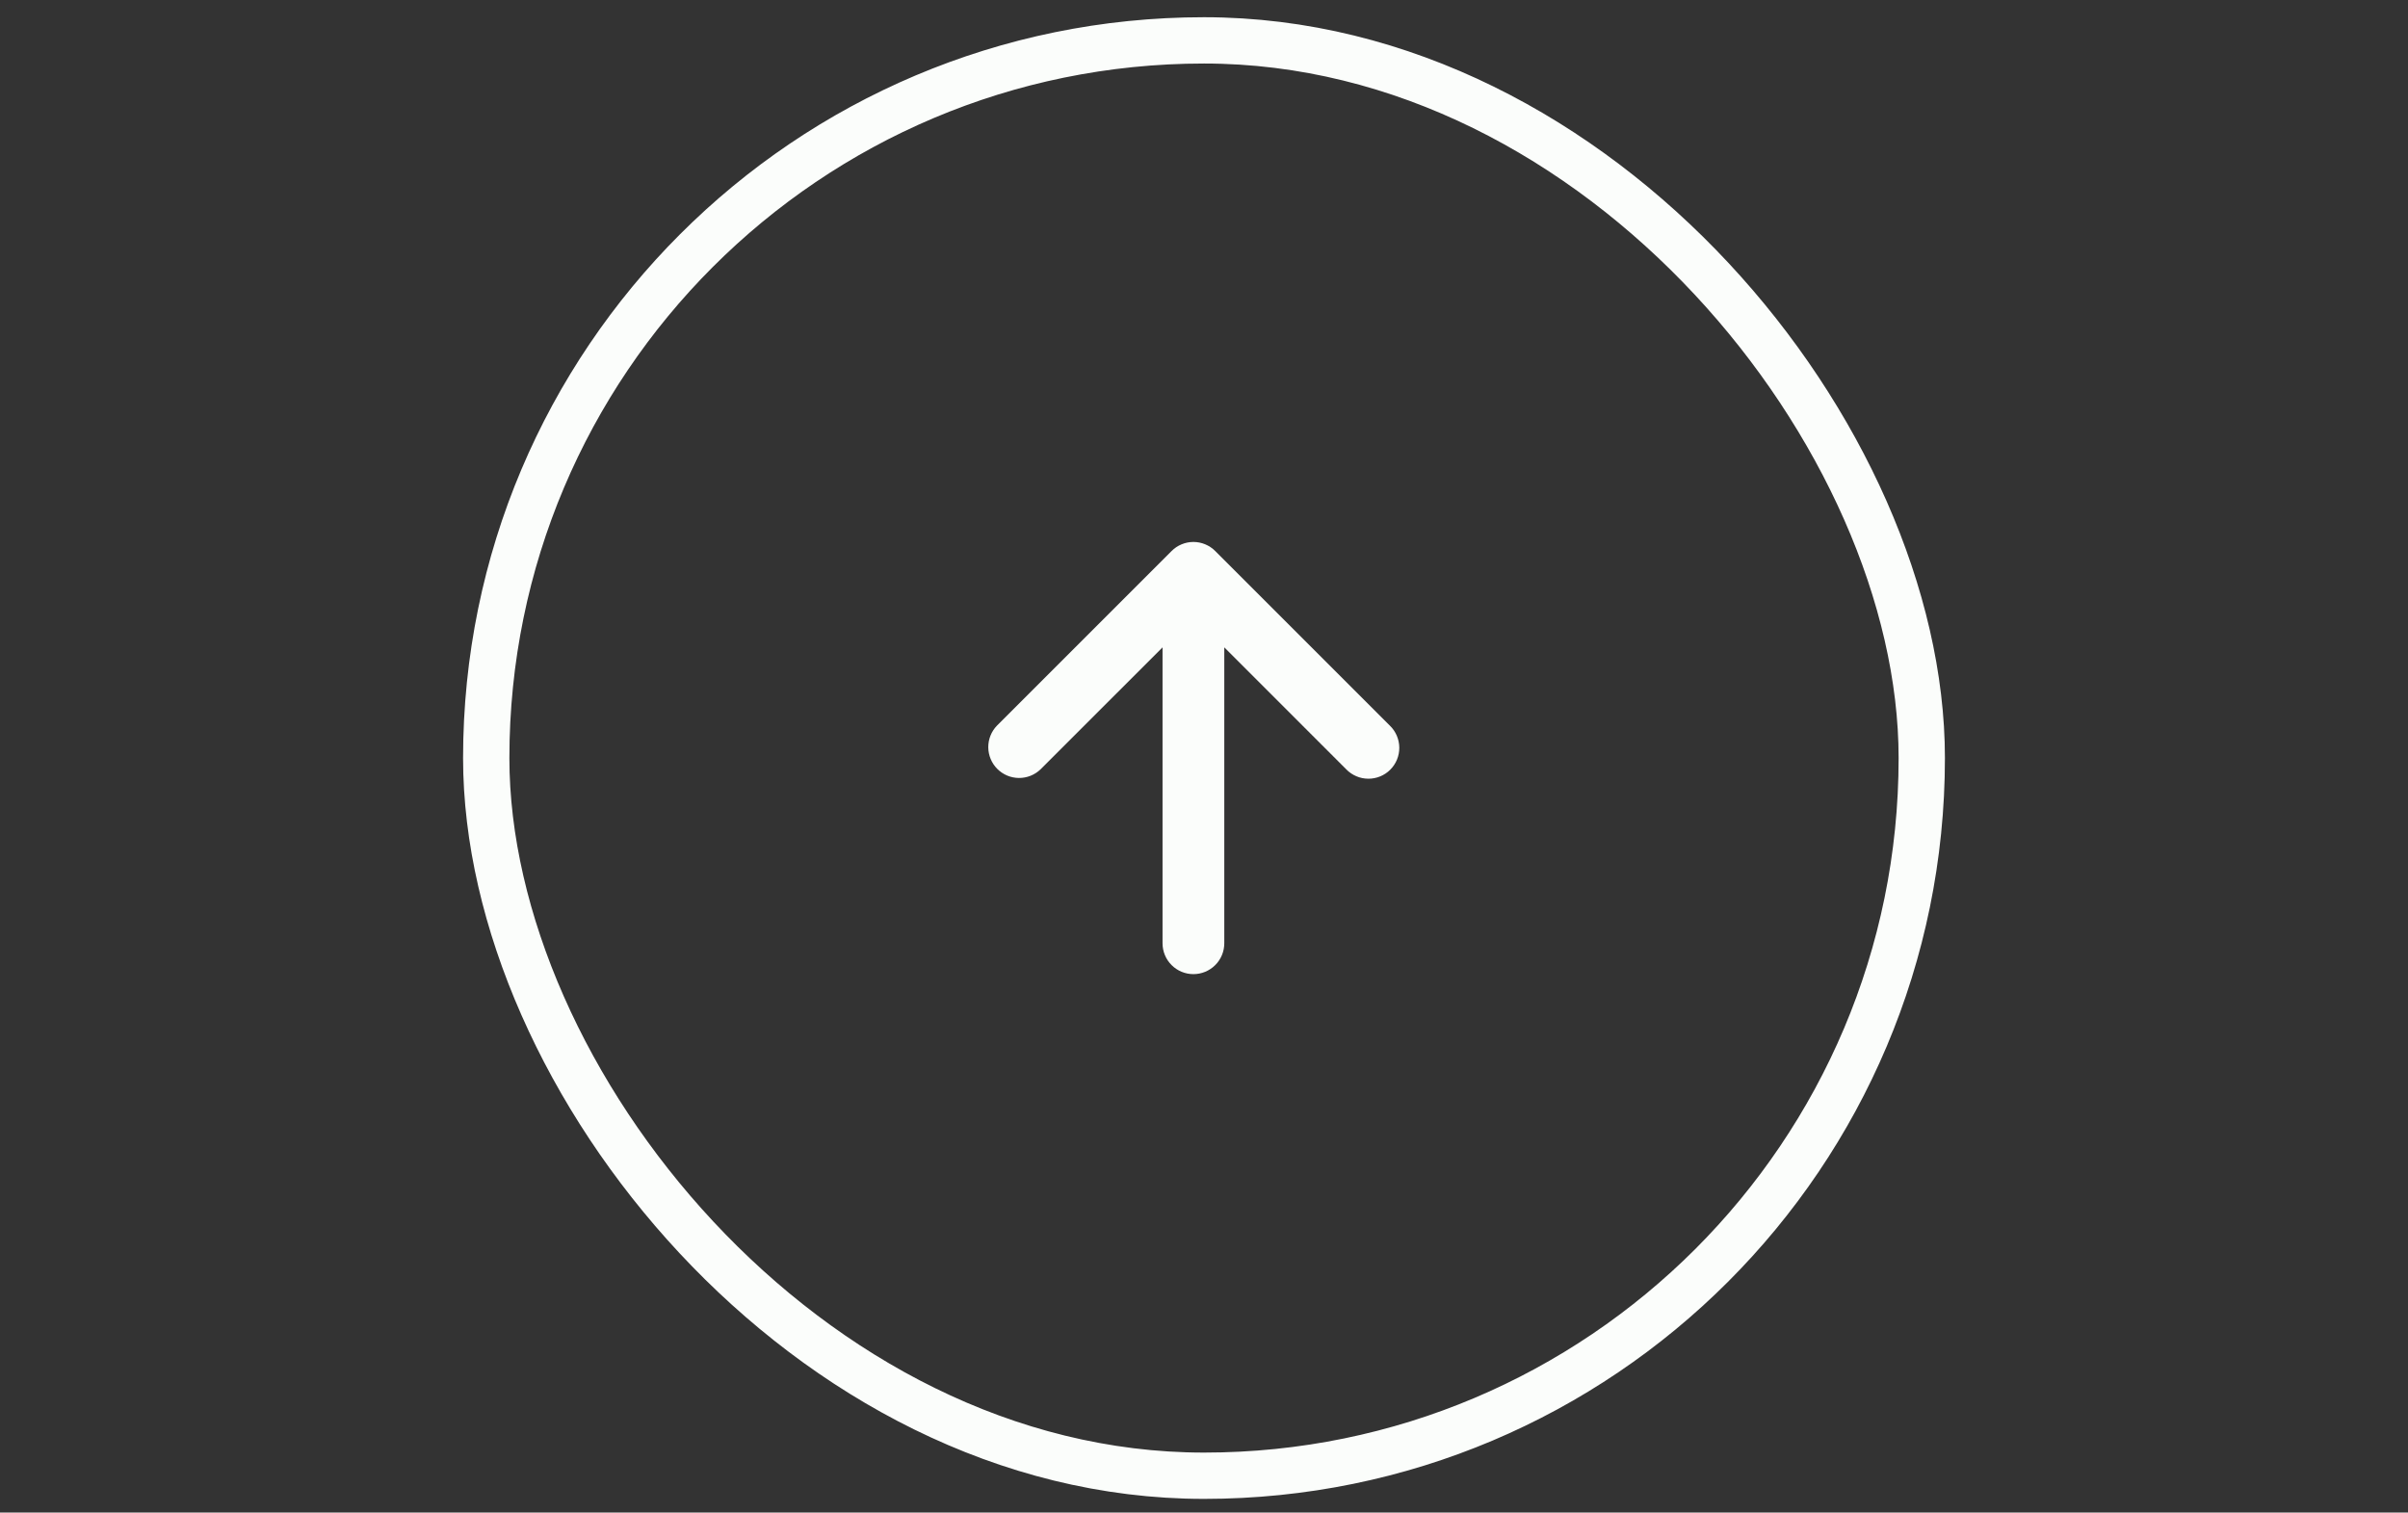 <svg width="78" height="49" viewBox="0 0 78 49" fill="none" xmlns="http://www.w3.org/2000/svg">
<rect x="0" y="0" width="78" height="49" fill="#333333" stroke="none"/>
<path d="M37.657 20.972L33.707 24.922C33.518 25.104 33.266 25.205 33.004 25.203C32.741 25.201 32.491 25.096 32.305 24.91C32.12 24.725 32.015 24.474 32.012 24.212C32.01 23.949 32.111 23.697 32.293 23.508L37.95 17.851C38.043 17.758 38.153 17.684 38.274 17.634C38.395 17.583 38.526 17.557 38.657 17.557C38.788 17.557 38.919 17.583 39.04 17.634C39.161 17.684 39.271 17.758 39.364 17.851L45.021 23.508C45.117 23.601 45.193 23.711 45.245 23.833C45.297 23.955 45.325 24.086 45.326 24.219C45.327 24.352 45.302 24.483 45.252 24.606C45.202 24.729 45.127 24.841 45.033 24.935C44.94 25.029 44.828 25.103 44.705 25.153C44.582 25.203 44.45 25.229 44.318 25.227C44.185 25.226 44.054 25.199 43.932 25.146C43.81 25.094 43.699 25.018 43.607 24.922L39.657 20.972V30.558C39.657 30.823 39.552 31.078 39.364 31.265C39.177 31.453 38.922 31.558 38.657 31.558C38.392 31.558 38.137 31.453 37.95 31.265C37.762 31.078 37.657 30.823 37.657 30.558V20.972Z" fill="#FBFDFB"/>
<rect x="15.75" y="1.308" width="46.5" height="46.5" rx="23.25" stroke="#FBFDFB" stroke-width="1.5"/>
</svg>
